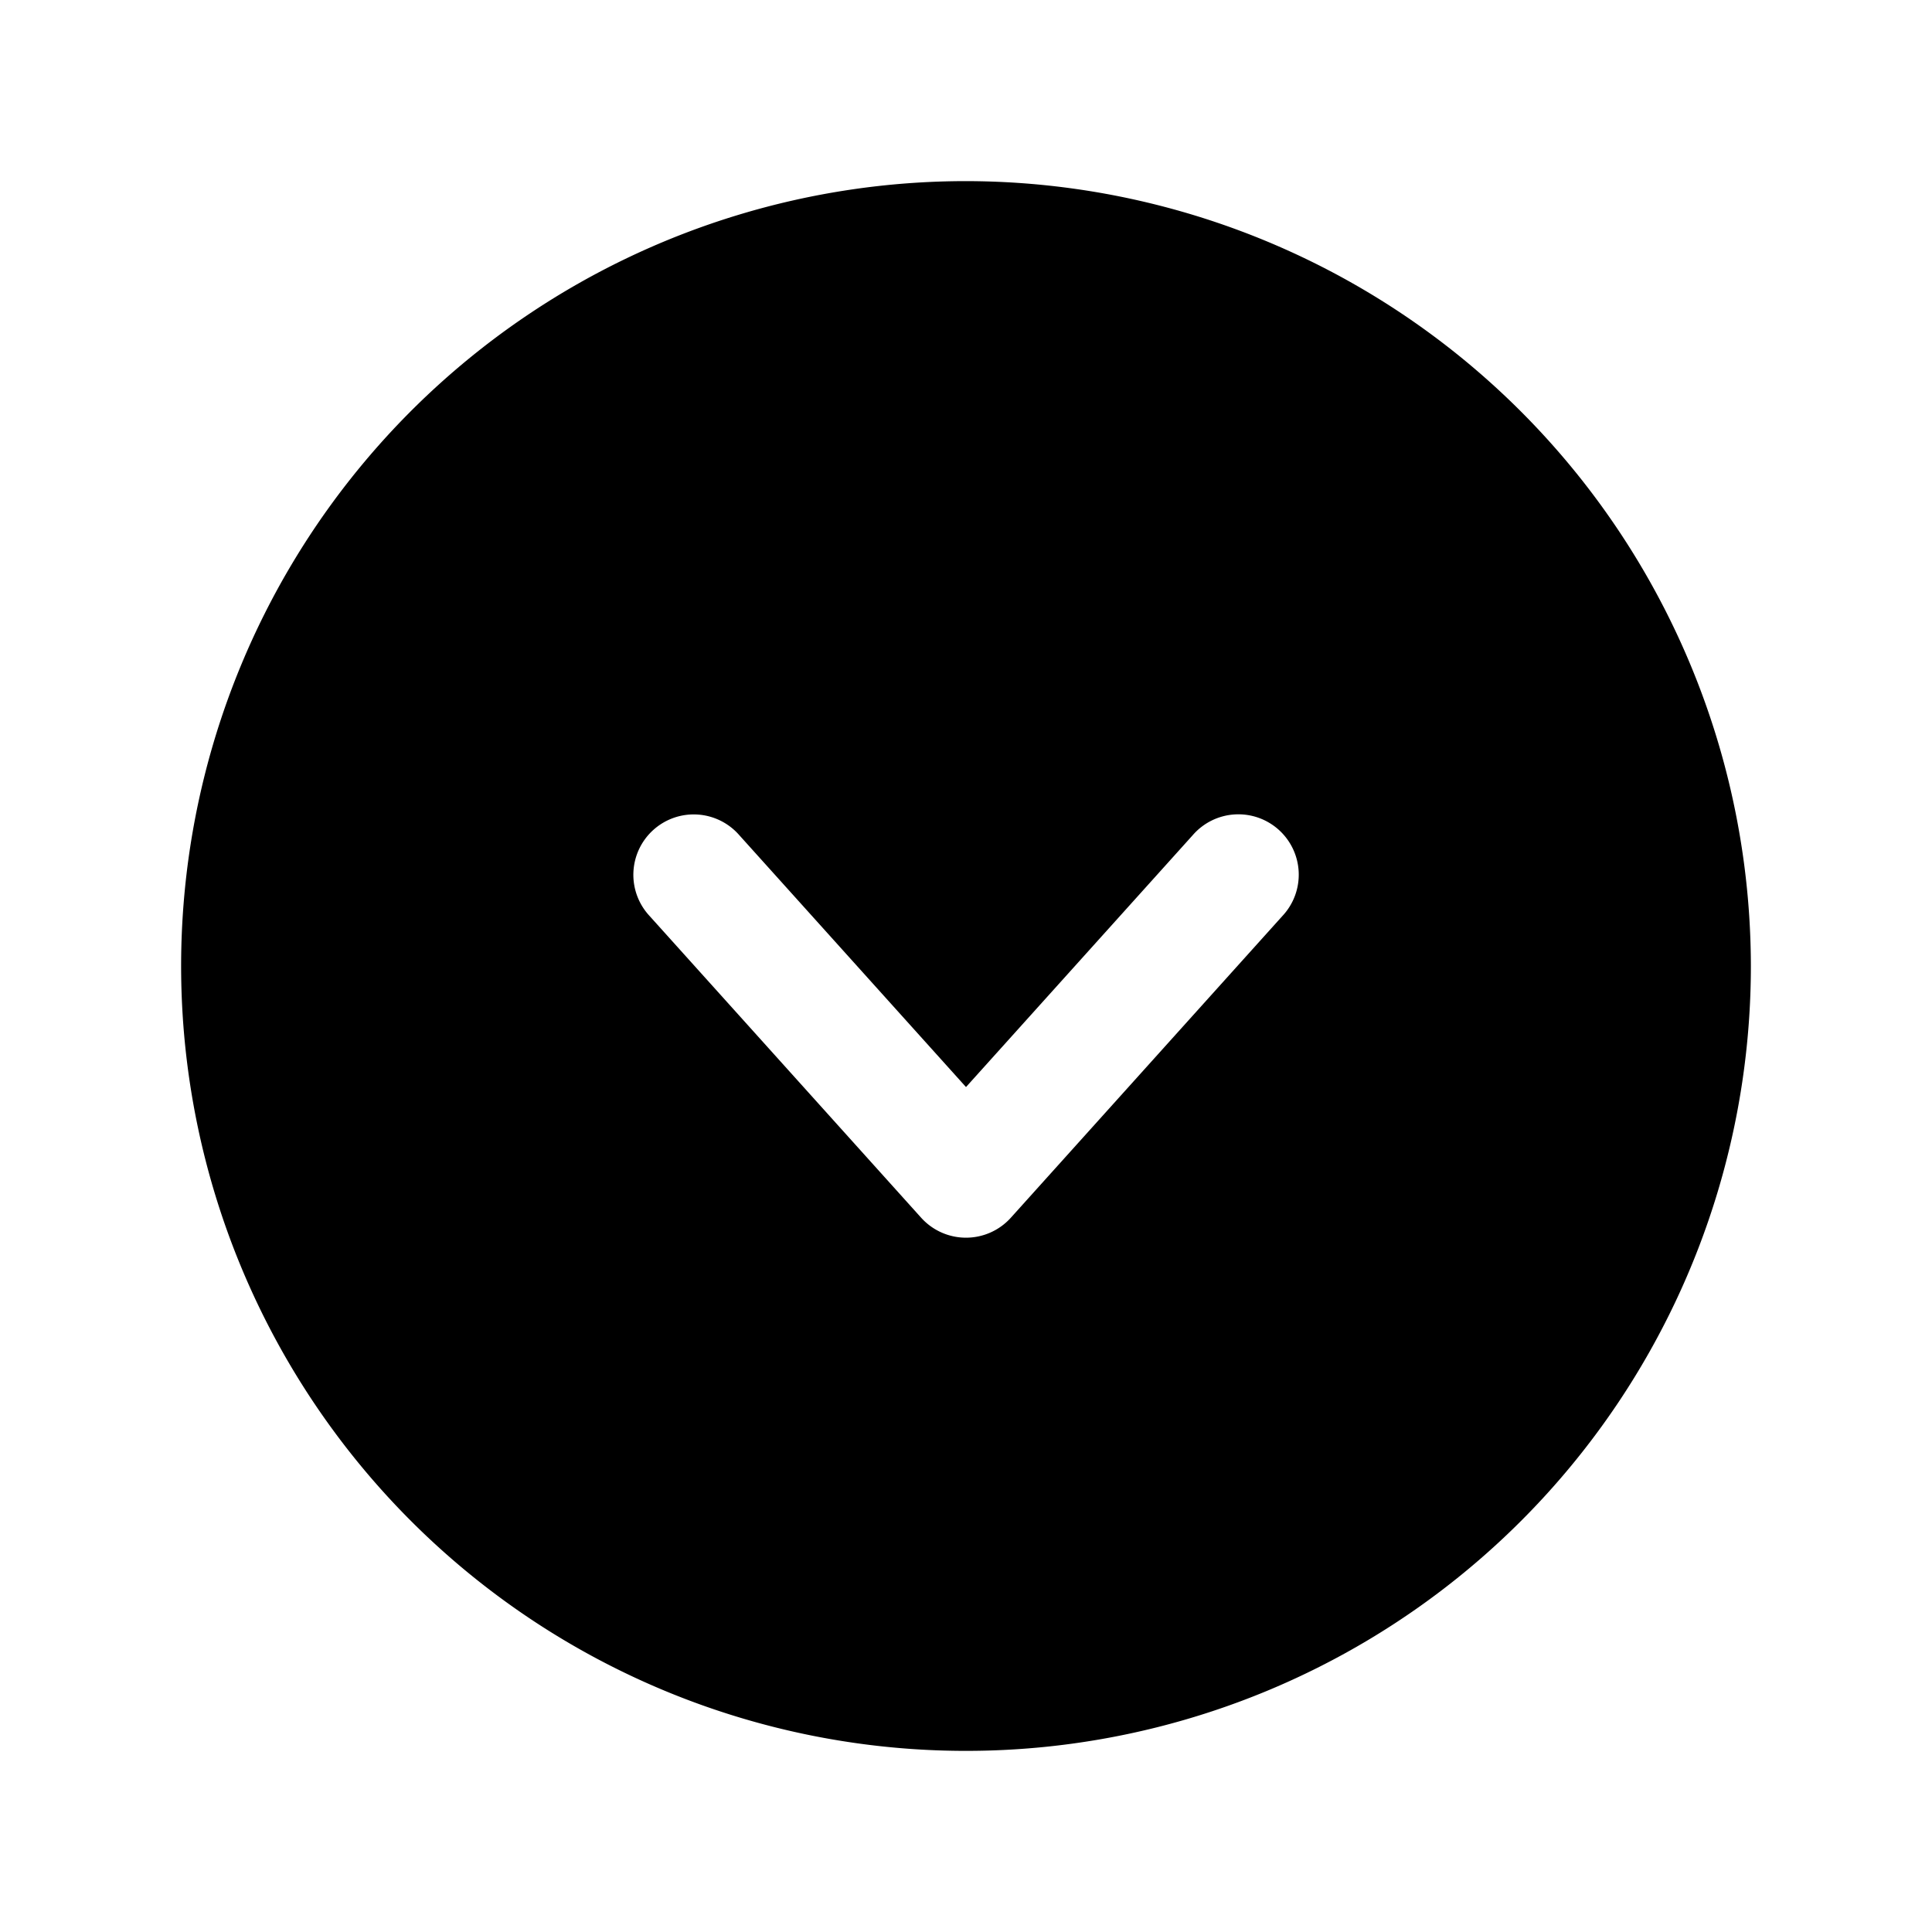 <svg xmlns="http://www.w3.org/2000/svg" viewBox="0 0 256 256" width="20" height="20"><path fill="none" d="M0 0h256v256H0z"/><path d="M128 24a104 104 0 10104 104A104.12 104.12 0 00128 24zm41.945 97.352l-36 40a7.997 7.997 0 01-11.89 0l-36-40a8 8 0 1111.89-10.704L128 144.04l30.055-33.39a8 8 0 1111.89 10.703z"/></svg>